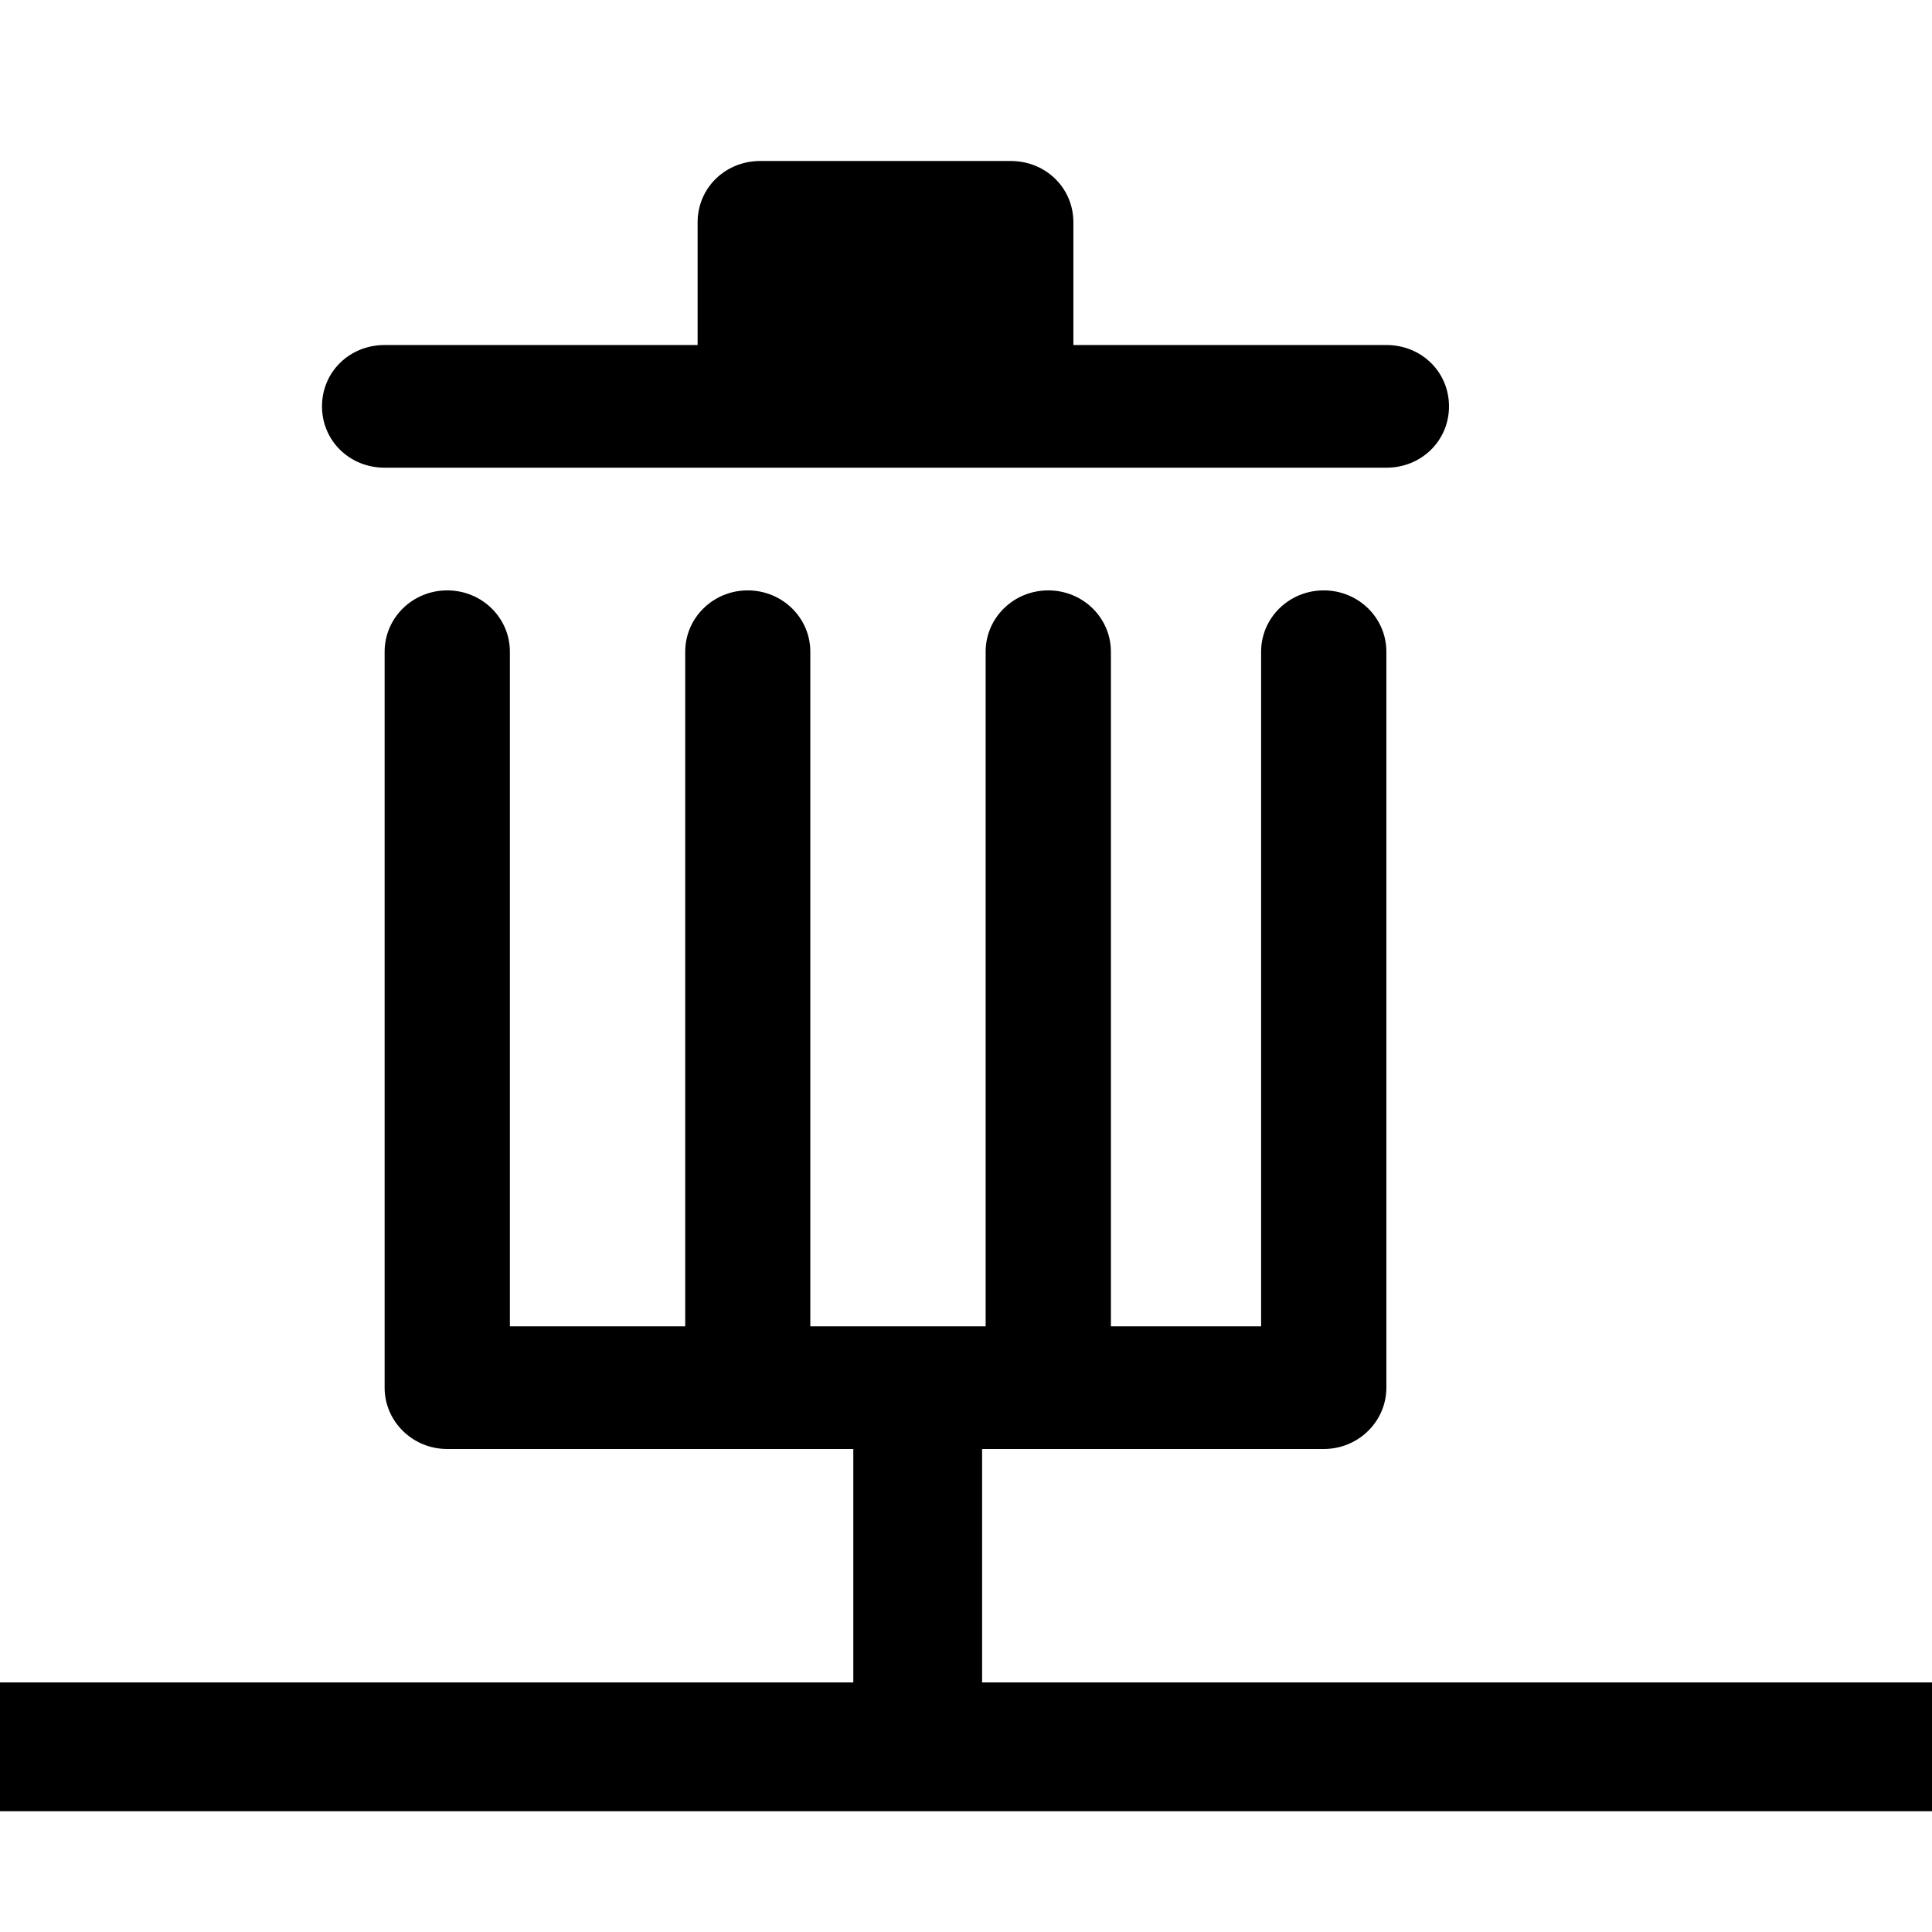 <!-- eslint-disable max-len -->
<svg viewBox="0 0 12 12">
    <path d="M2.389 2.905C2.171 2.905 2 2.737 2 2.524C2 2.31 2.171 2.143 2.389 2.143H4.333V1.381C4.333 1.168 4.504 1 4.722 1H6.278C6.496 1 6.667 1.168 6.667 1.381V2.143H8.611C8.829 2.143 9 2.31 9 2.524C9 2.737 8.829 2.905 8.611 2.905H2.389Z M2.389 8.619C2.389 8.829 2.563 9 2.778 9H5.3L5.3 10.45H0V11.25H12V10.45H6.1L6.1 9H8.222C8.437 9 8.611 8.829 8.611 8.619V4.048C8.611 3.837 8.437 3.667 8.222 3.667C8.007 3.667 7.833 3.837 7.833 4.048L7.833 8.238H6.9V4.048C6.9 3.837 6.726 3.667 6.511 3.667C6.296 3.667 6.122 3.837 6.122 4.048L6.122 8.238L5.033 8.238L5.033 4.048C5.033 3.837 4.859 3.667 4.644 3.667C4.43 3.667 4.256 3.837 4.256 4.048L4.256 8.238H3.167L3.167 4.048C3.167 3.837 2.993 3.667 2.778 3.667C2.563 3.667 2.389 3.837 2.389 4.048L2.389 8.619Z" />
</svg>
